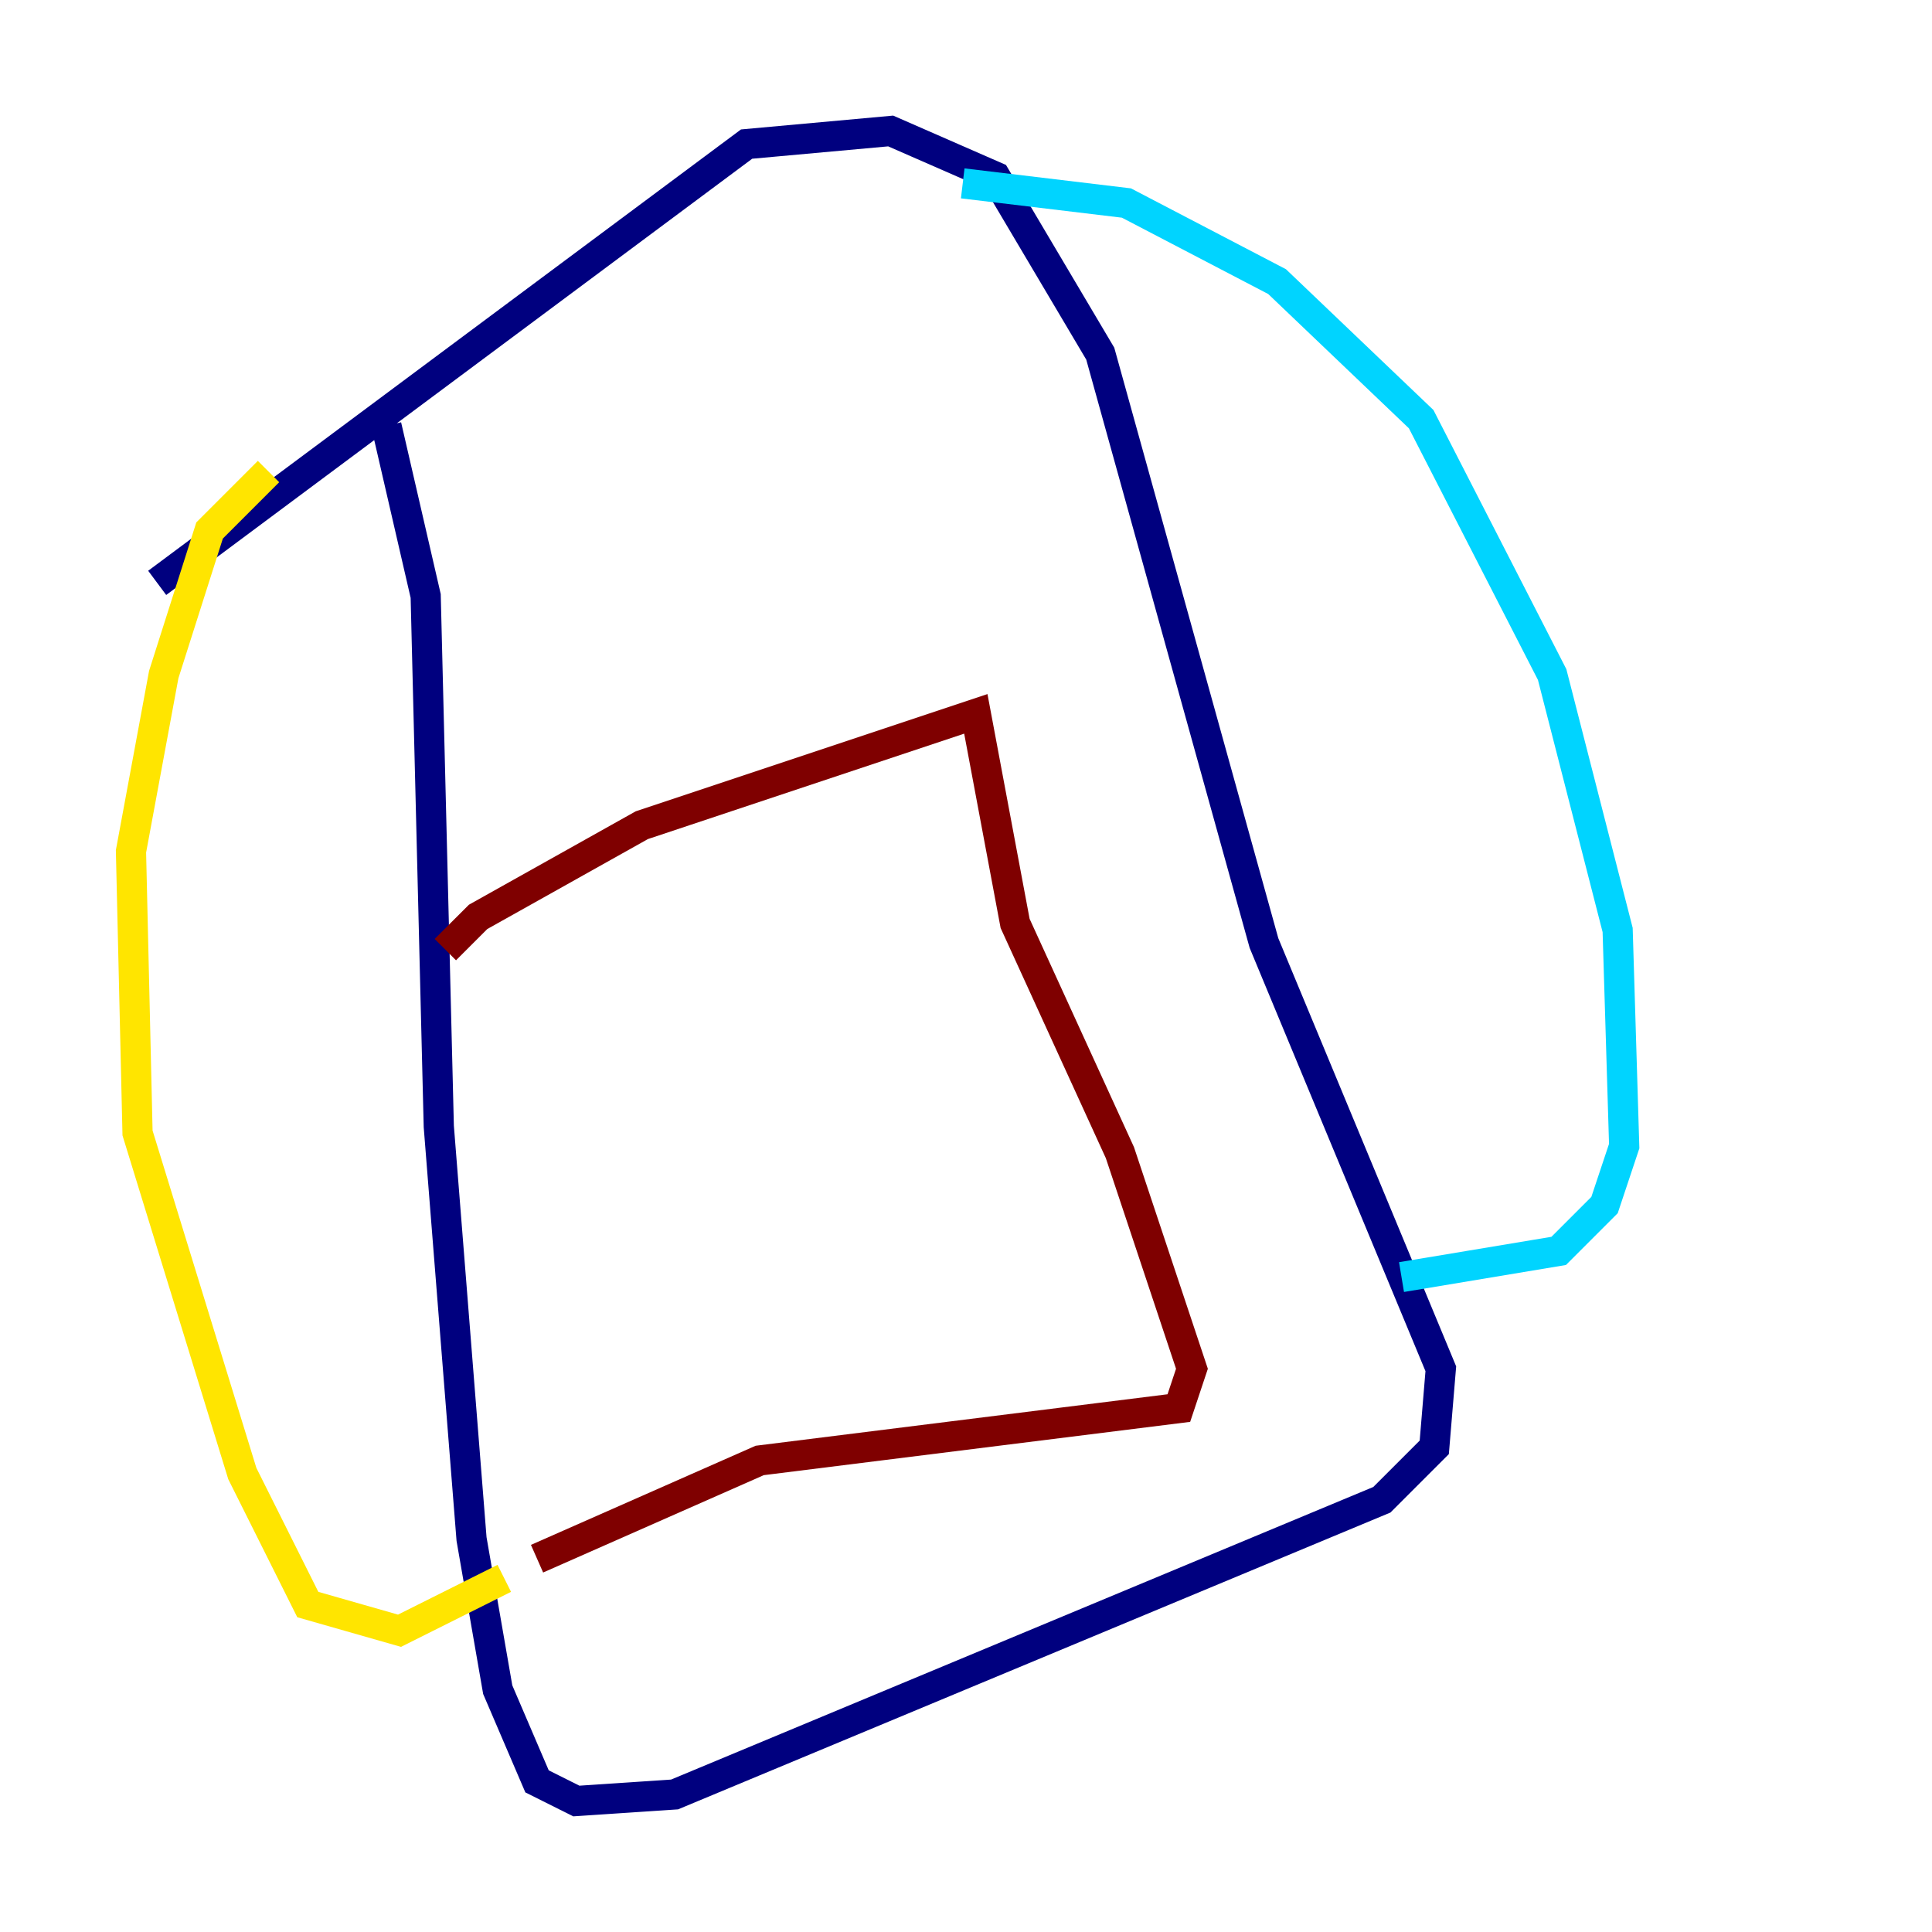 <?xml version="1.0" encoding="utf-8" ?>
<svg baseProfile="tiny" height="128" version="1.2" viewBox="0,0,128,128" width="128" xmlns="http://www.w3.org/2000/svg" xmlns:ev="http://www.w3.org/2001/xml-events" xmlns:xlink="http://www.w3.org/1999/xlink"><defs /><polyline fill="none" points="25.6,28.203 28.203,39.485 29.071,74.63 31.241,101.966 32.976,111.946 35.58,118.02 38.183,119.322 44.691,118.888 91.552,99.363 95.024,95.891 95.458,90.685 83.742,62.481 72.895,23.43 65.953,11.715 59.01,8.678 49.464,9.546 10.414,38.617" stroke="#00007f" stroke-width="2" /><polyline fill="none" points="63.783,12.149 74.63,13.451 84.61,18.658 94.156,27.77 102.834,44.691 107.173,61.614 107.607,75.932 106.305,79.837 103.268,82.875 92.854,84.61" stroke="#00d4ff" stroke-width="2" /><polyline fill="none" points="17.79,31.241 13.885,35.146 10.848,44.691 8.678,56.407 9.112,75.064 16.054,97.627 20.393,106.305 26.468,108.041 33.41,104.57" stroke="#ffe500" stroke-width="2" /><polyline fill="none" points="29.505,62.915 31.675,60.746 42.522,54.671 64.651,47.295 67.254,61.18 74.197,76.366 78.969,90.685 78.102,93.288 50.332,96.759 35.58,103.268" stroke="#7f0000" stroke-width="2" /></svg>